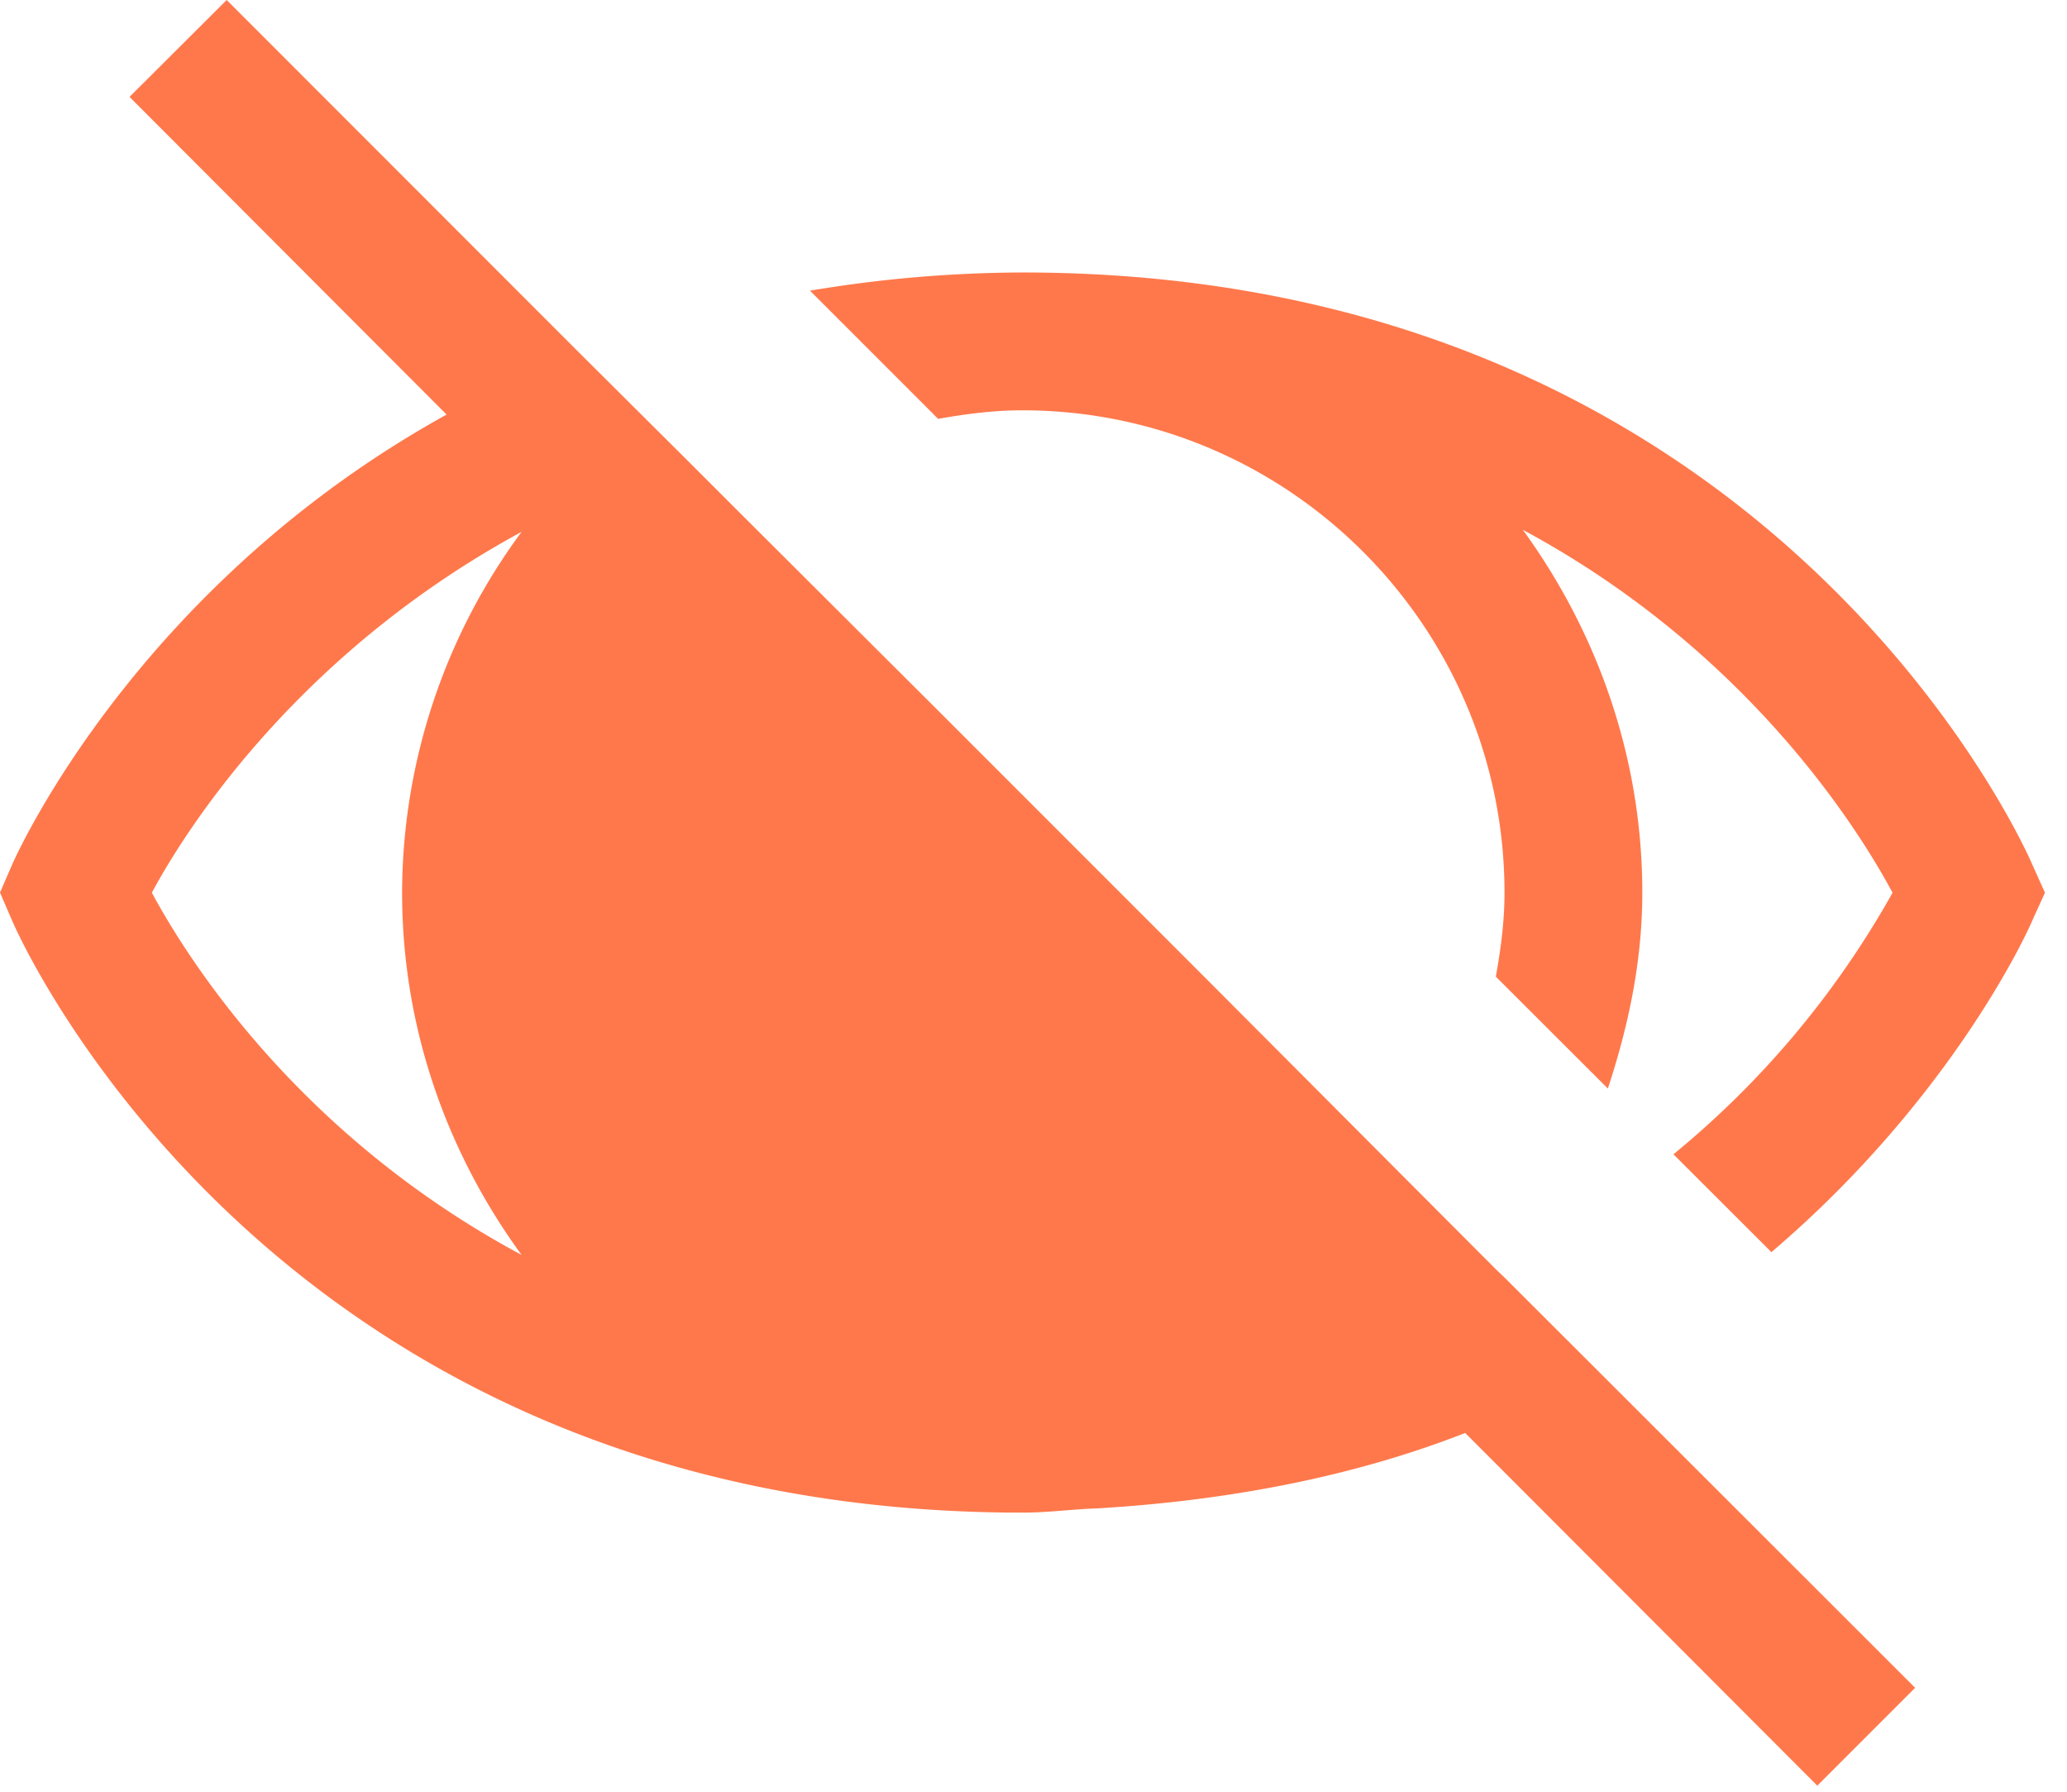 <svg width="15" height="13" fill="none" xmlns="http://www.w3.org/2000/svg"><path d="M1.645 0 .94.703l2.301 2.305C1.016 4.238.137 6.16.086 6.278L0 6.476l.086.199c.074.176 1.934 4.3 7.332 4.3.184 0 .348-.023.523-.03h.008c1.028-.06 1.922-.25 2.684-.548l2.555 2.559.71-.71-2.296-2.294-.684-.683-.063-.06L8.77 7.118 6.777 5.125 5.332 3.684l-.344-.344-.789-.785L1.645 0Zm5.773 1.977a9.45 9.45 0 0 0-1.54.132l.93.93c.2-.035.399-.062.61-.062 1.93 0 3.5 1.57 3.5 3.5 0 .21-.027.41-.063.609l.813.812c.148-.449.25-.921.25-1.421 0-.985-.328-1.891-.867-2.633 1.61.867 2.418 2.14 2.683 2.633a6.637 6.637 0 0 1-1.59 1.898l.711.71c1.305-1.112 1.856-2.315 1.895-2.41l.09-.198-.09-.2c-.074-.175-1.934-4.3-7.332-4.3ZM3.785 3.859a4.42 4.42 0 0 0-.867 2.618c0 .984.328 1.89.867 2.628-1.61-.863-2.418-2.136-2.683-2.628.265-.493 1.082-1.75 2.683-2.618Z" fill="#FF784B"/></svg>